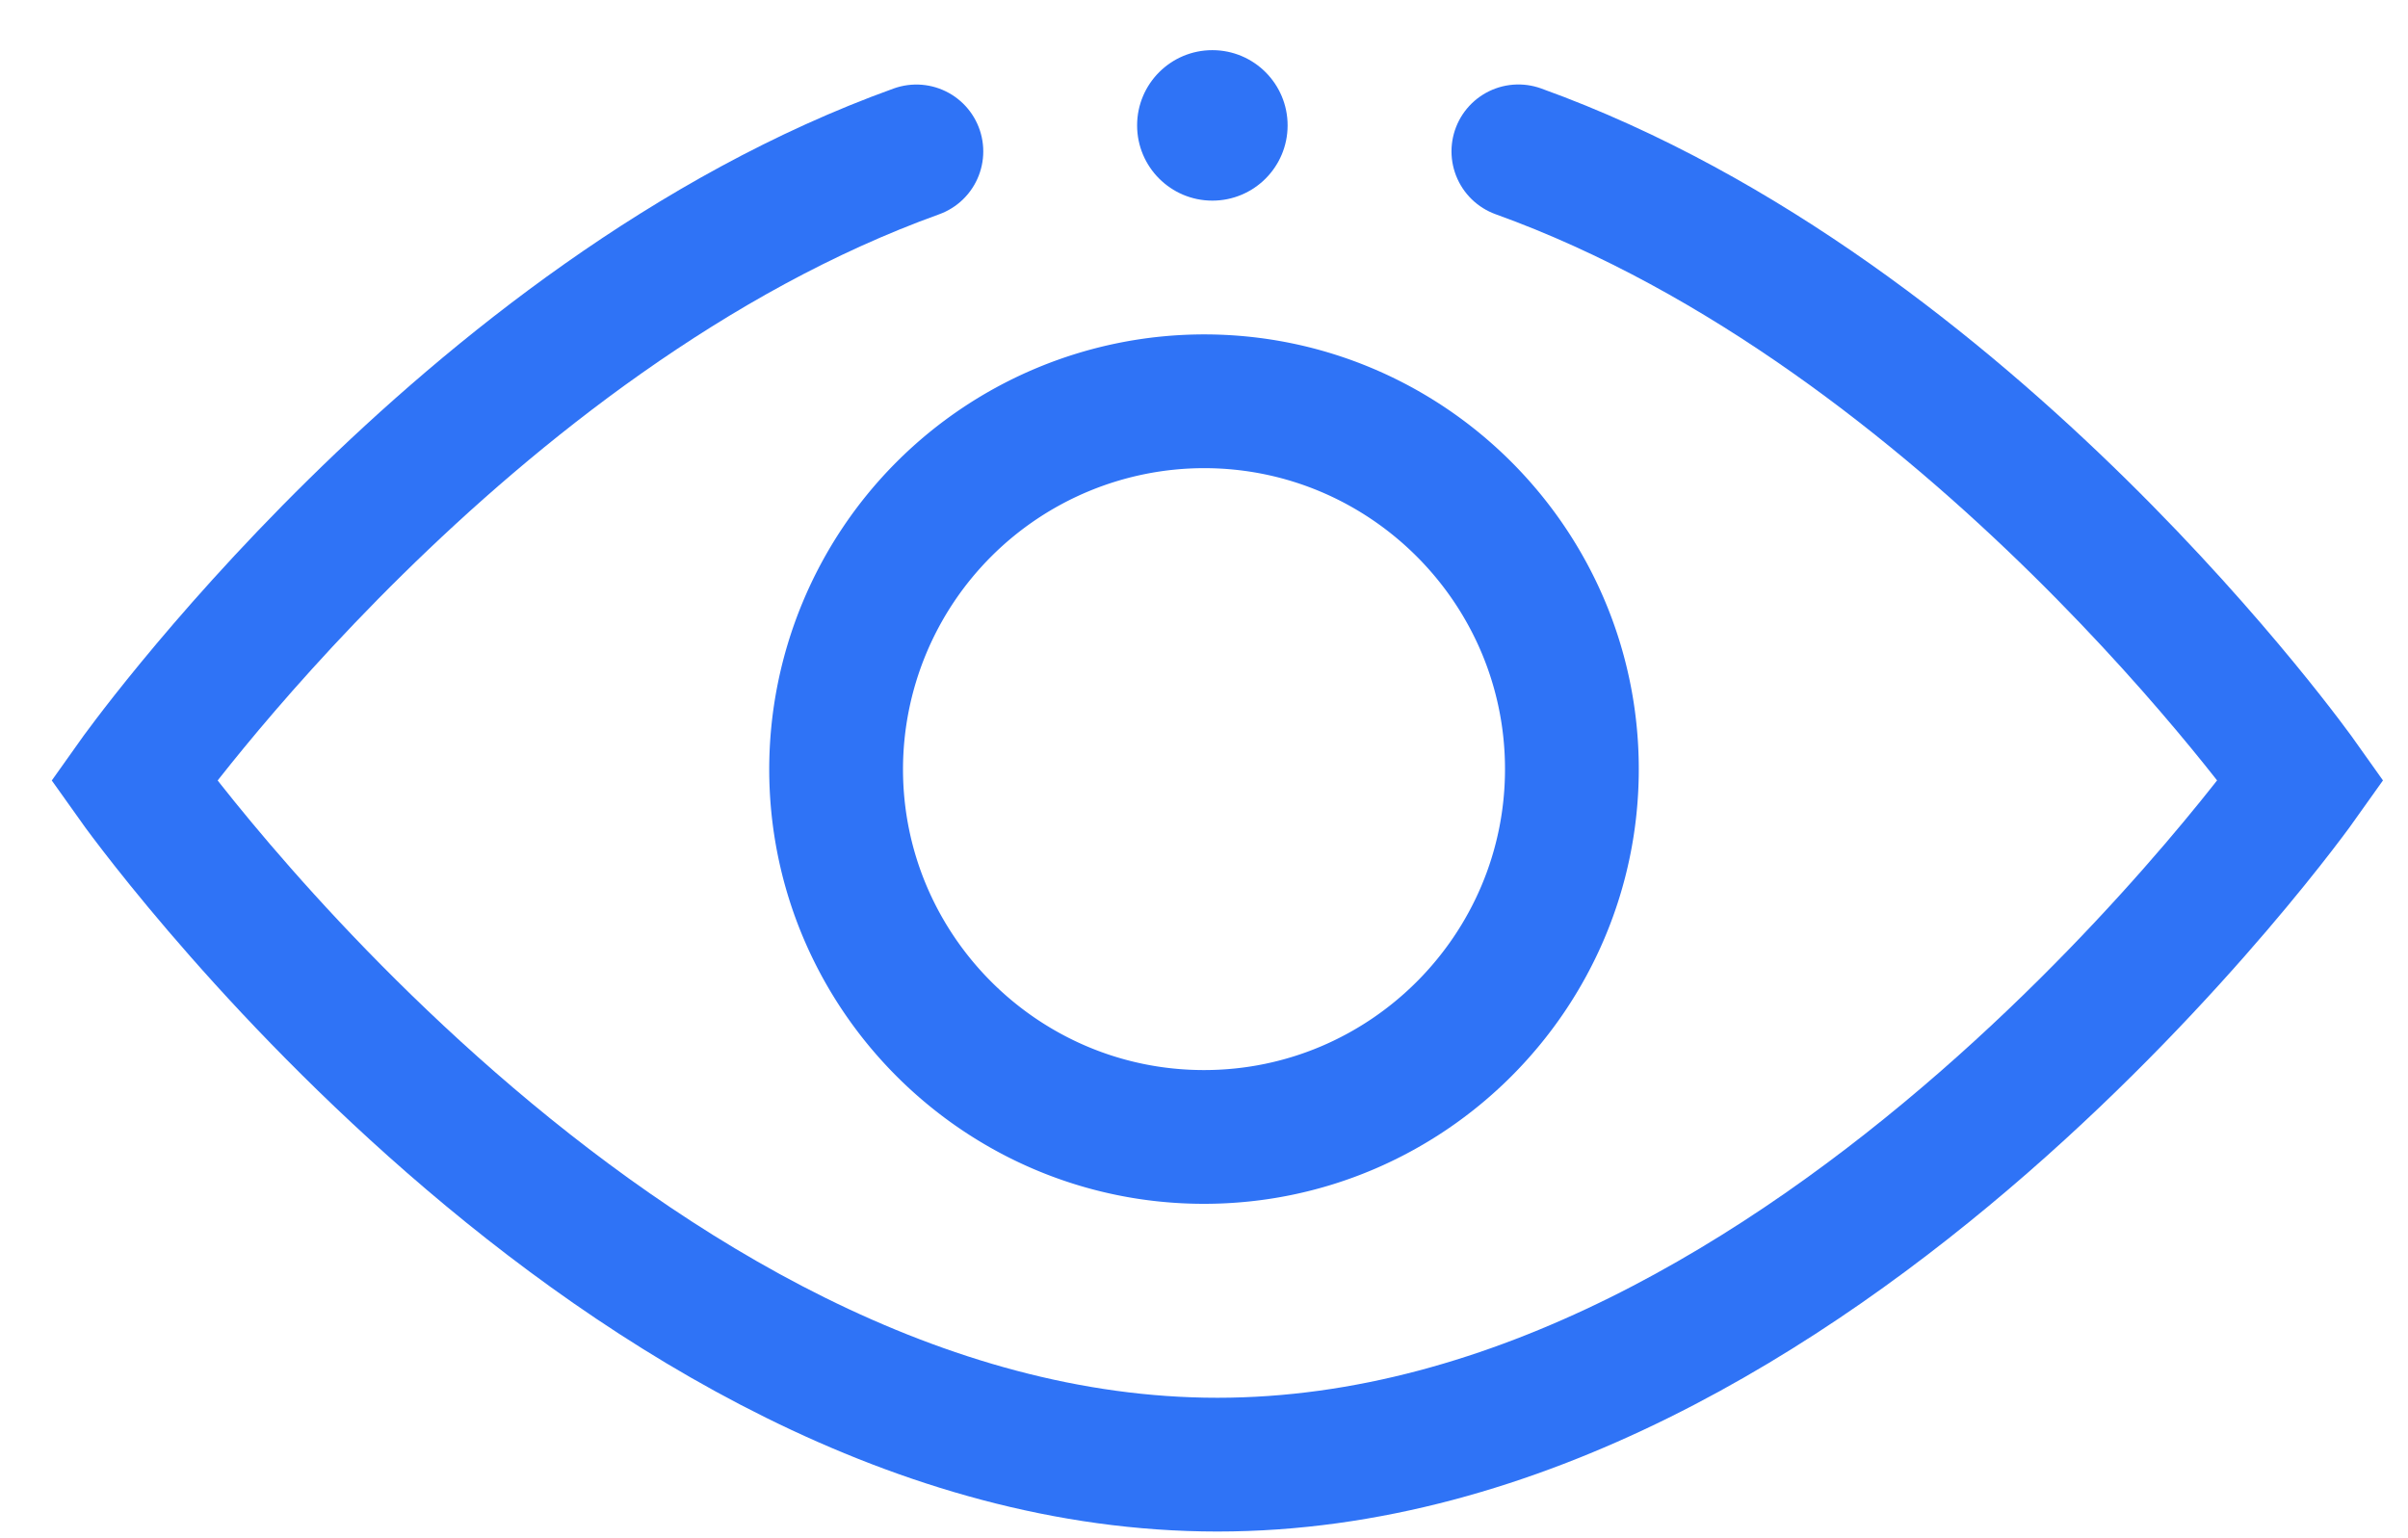<svg width="36" height="23" fill="none" xmlns="http://www.w3.org/2000/svg"><path d="M22.7 2.263c6.758 2.434 11.7 9.406 11.7 9.406S27.147 21.9 18.2 21.9 2 11.67 2 11.67s4.942-6.972 11.7-9.406" stroke="#2F73F6" stroke-width="2" stroke-linecap="round"/><path d="M12.5 11.5v0c0 3.032 2.468 5.5 5.5 5.5s5.5-2.468 5.5-5.5S21.032 6 18 6a5.507 5.507 0 00-5.5 5.5z" stroke="#2F73F6" stroke-width="2"/><circle cx="18.125" cy="1.875" r="1.125" fill="#2F73F6"/></svg>